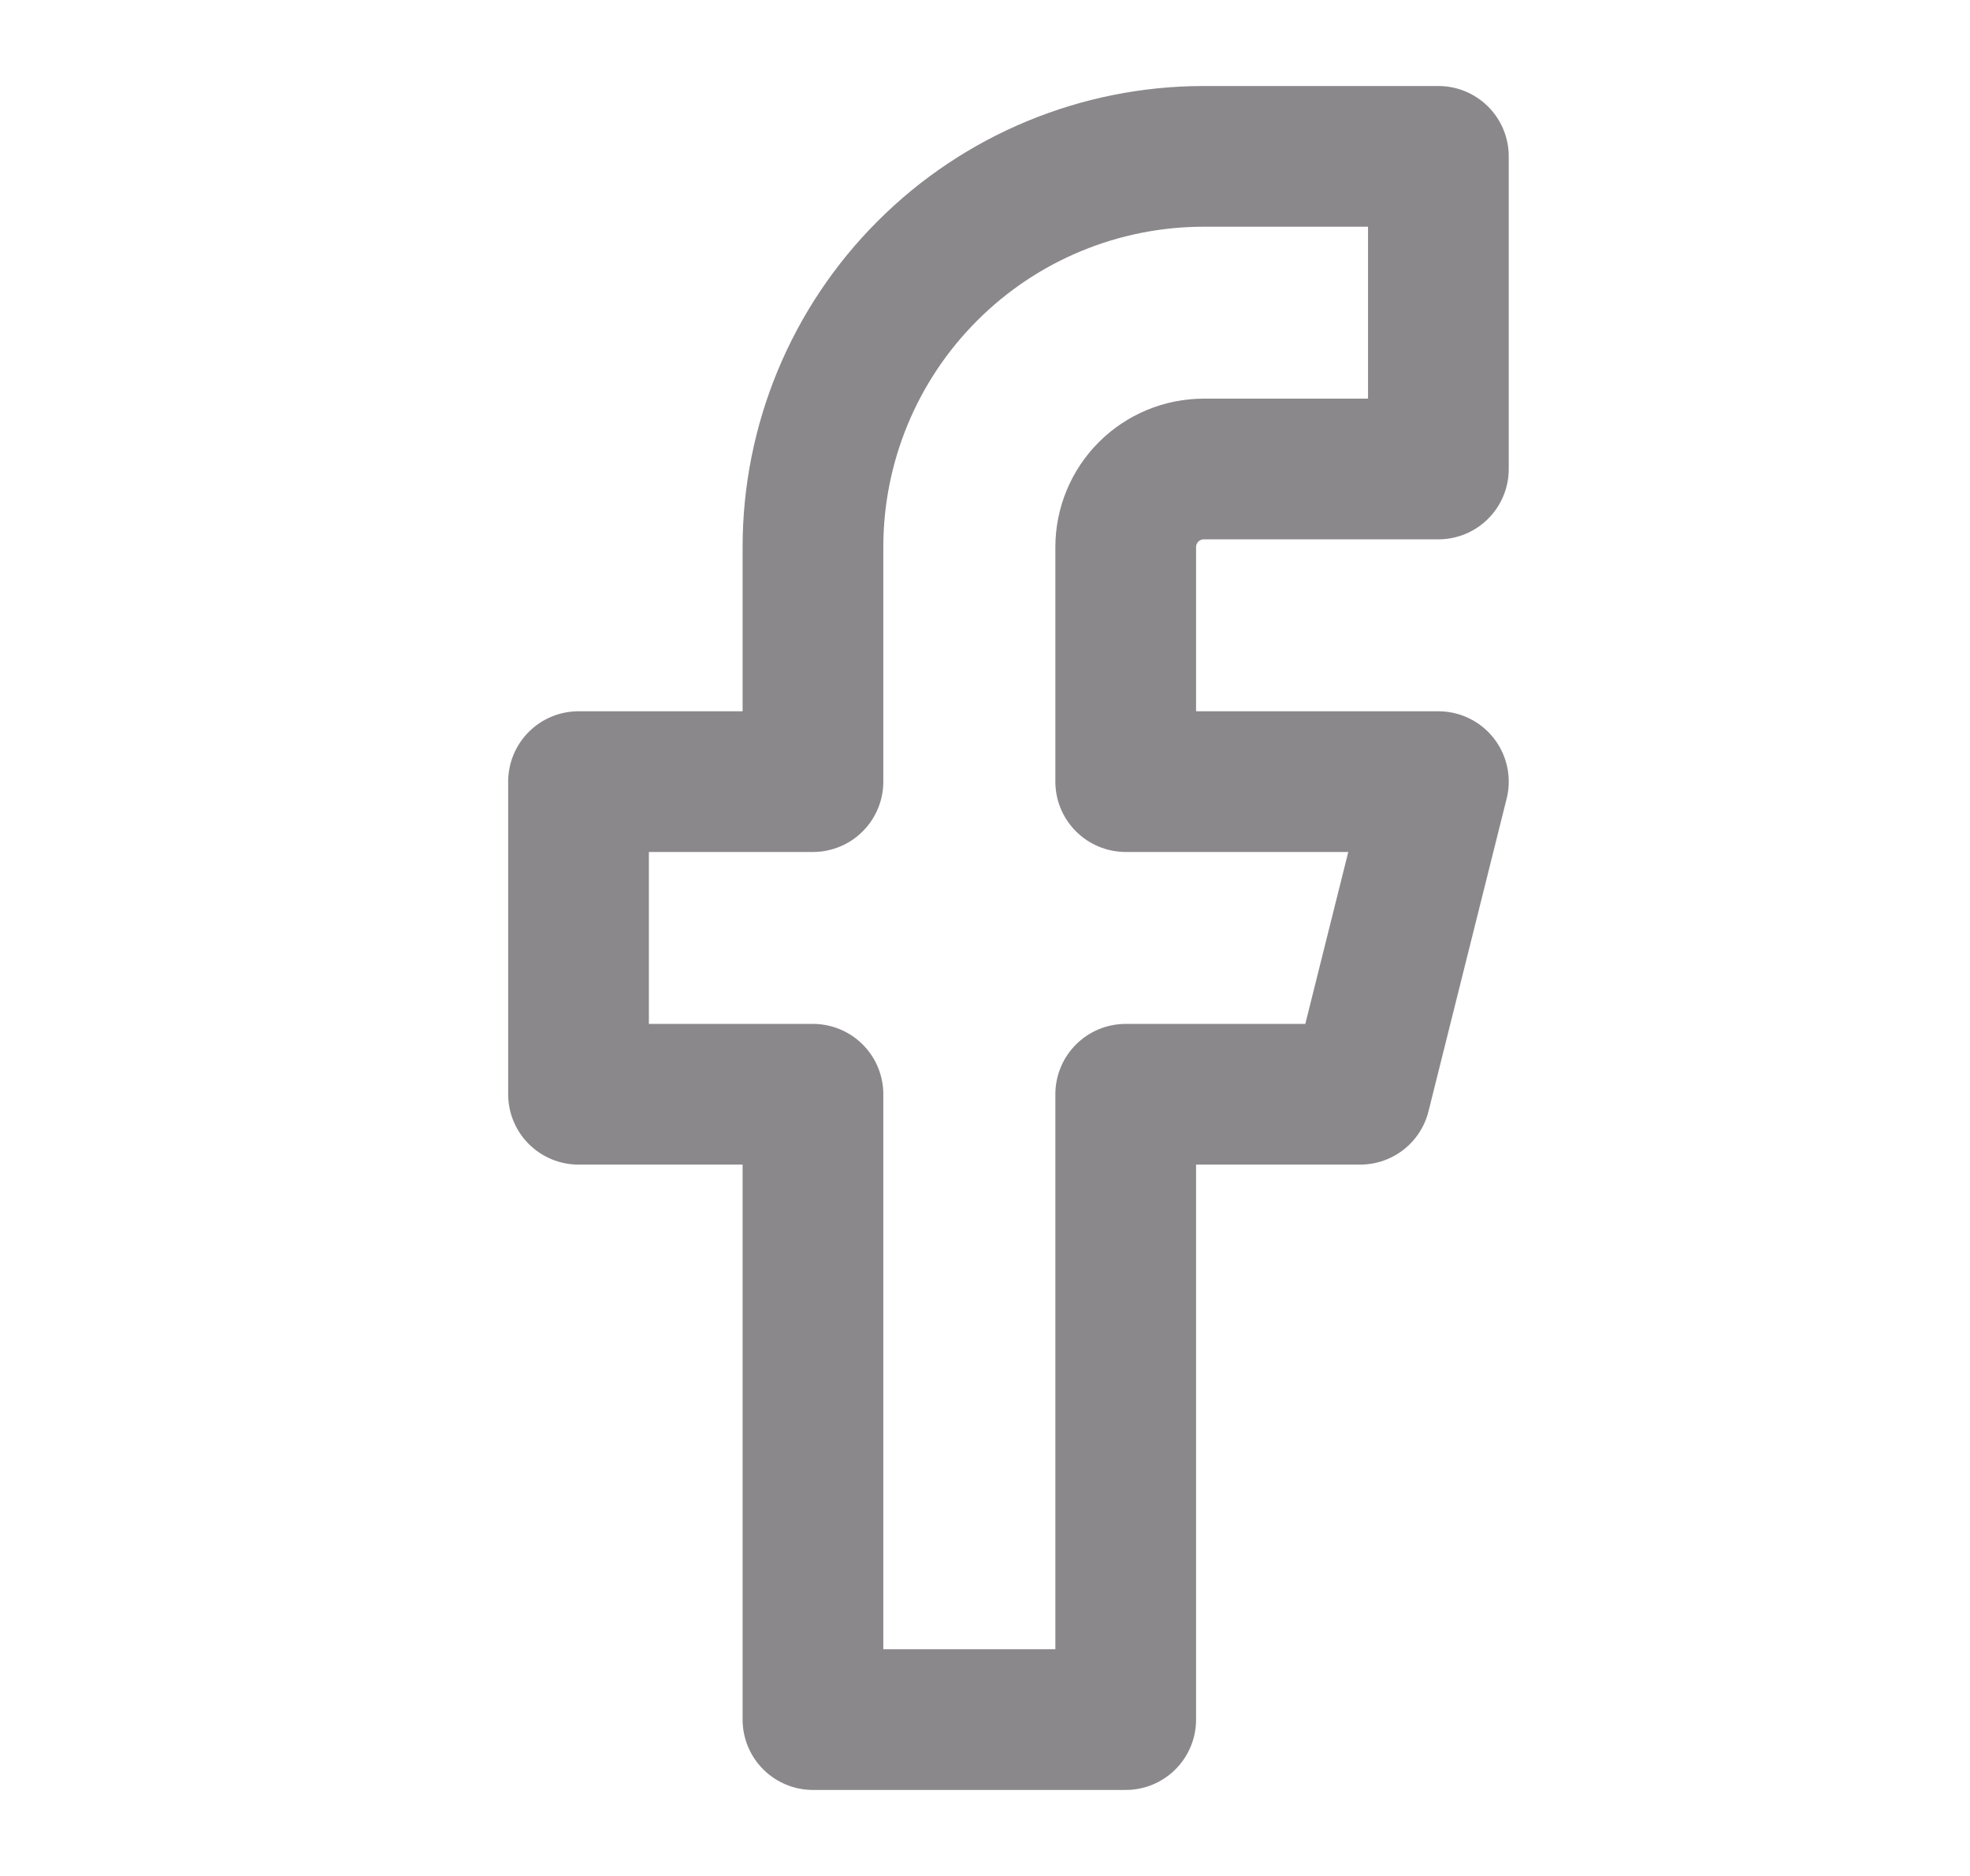 <svg width="21" height="20" viewBox="0 0 21 20" fill="none" xmlns="http://www.w3.org/2000/svg">
<g id="lucide:facebook">
<path id="Vector" d="M15.333 1.667H12.833C11.728 1.667 10.668 2.105 9.887 2.887C9.105 3.668 8.666 4.728 8.666 5.833V8.333H6.167V11.666H8.666V18.333H12V11.666H14.5L15.333 8.333H12V5.833C12 5.612 12.088 5.4 12.244 5.244C12.4 5.088 12.612 5 12.833 5H15.333V1.667Z" stroke="#8B888C" stroke-width="1.5" stroke-linecap="round" stroke-linejoin="round"/>
</g>
</svg>
